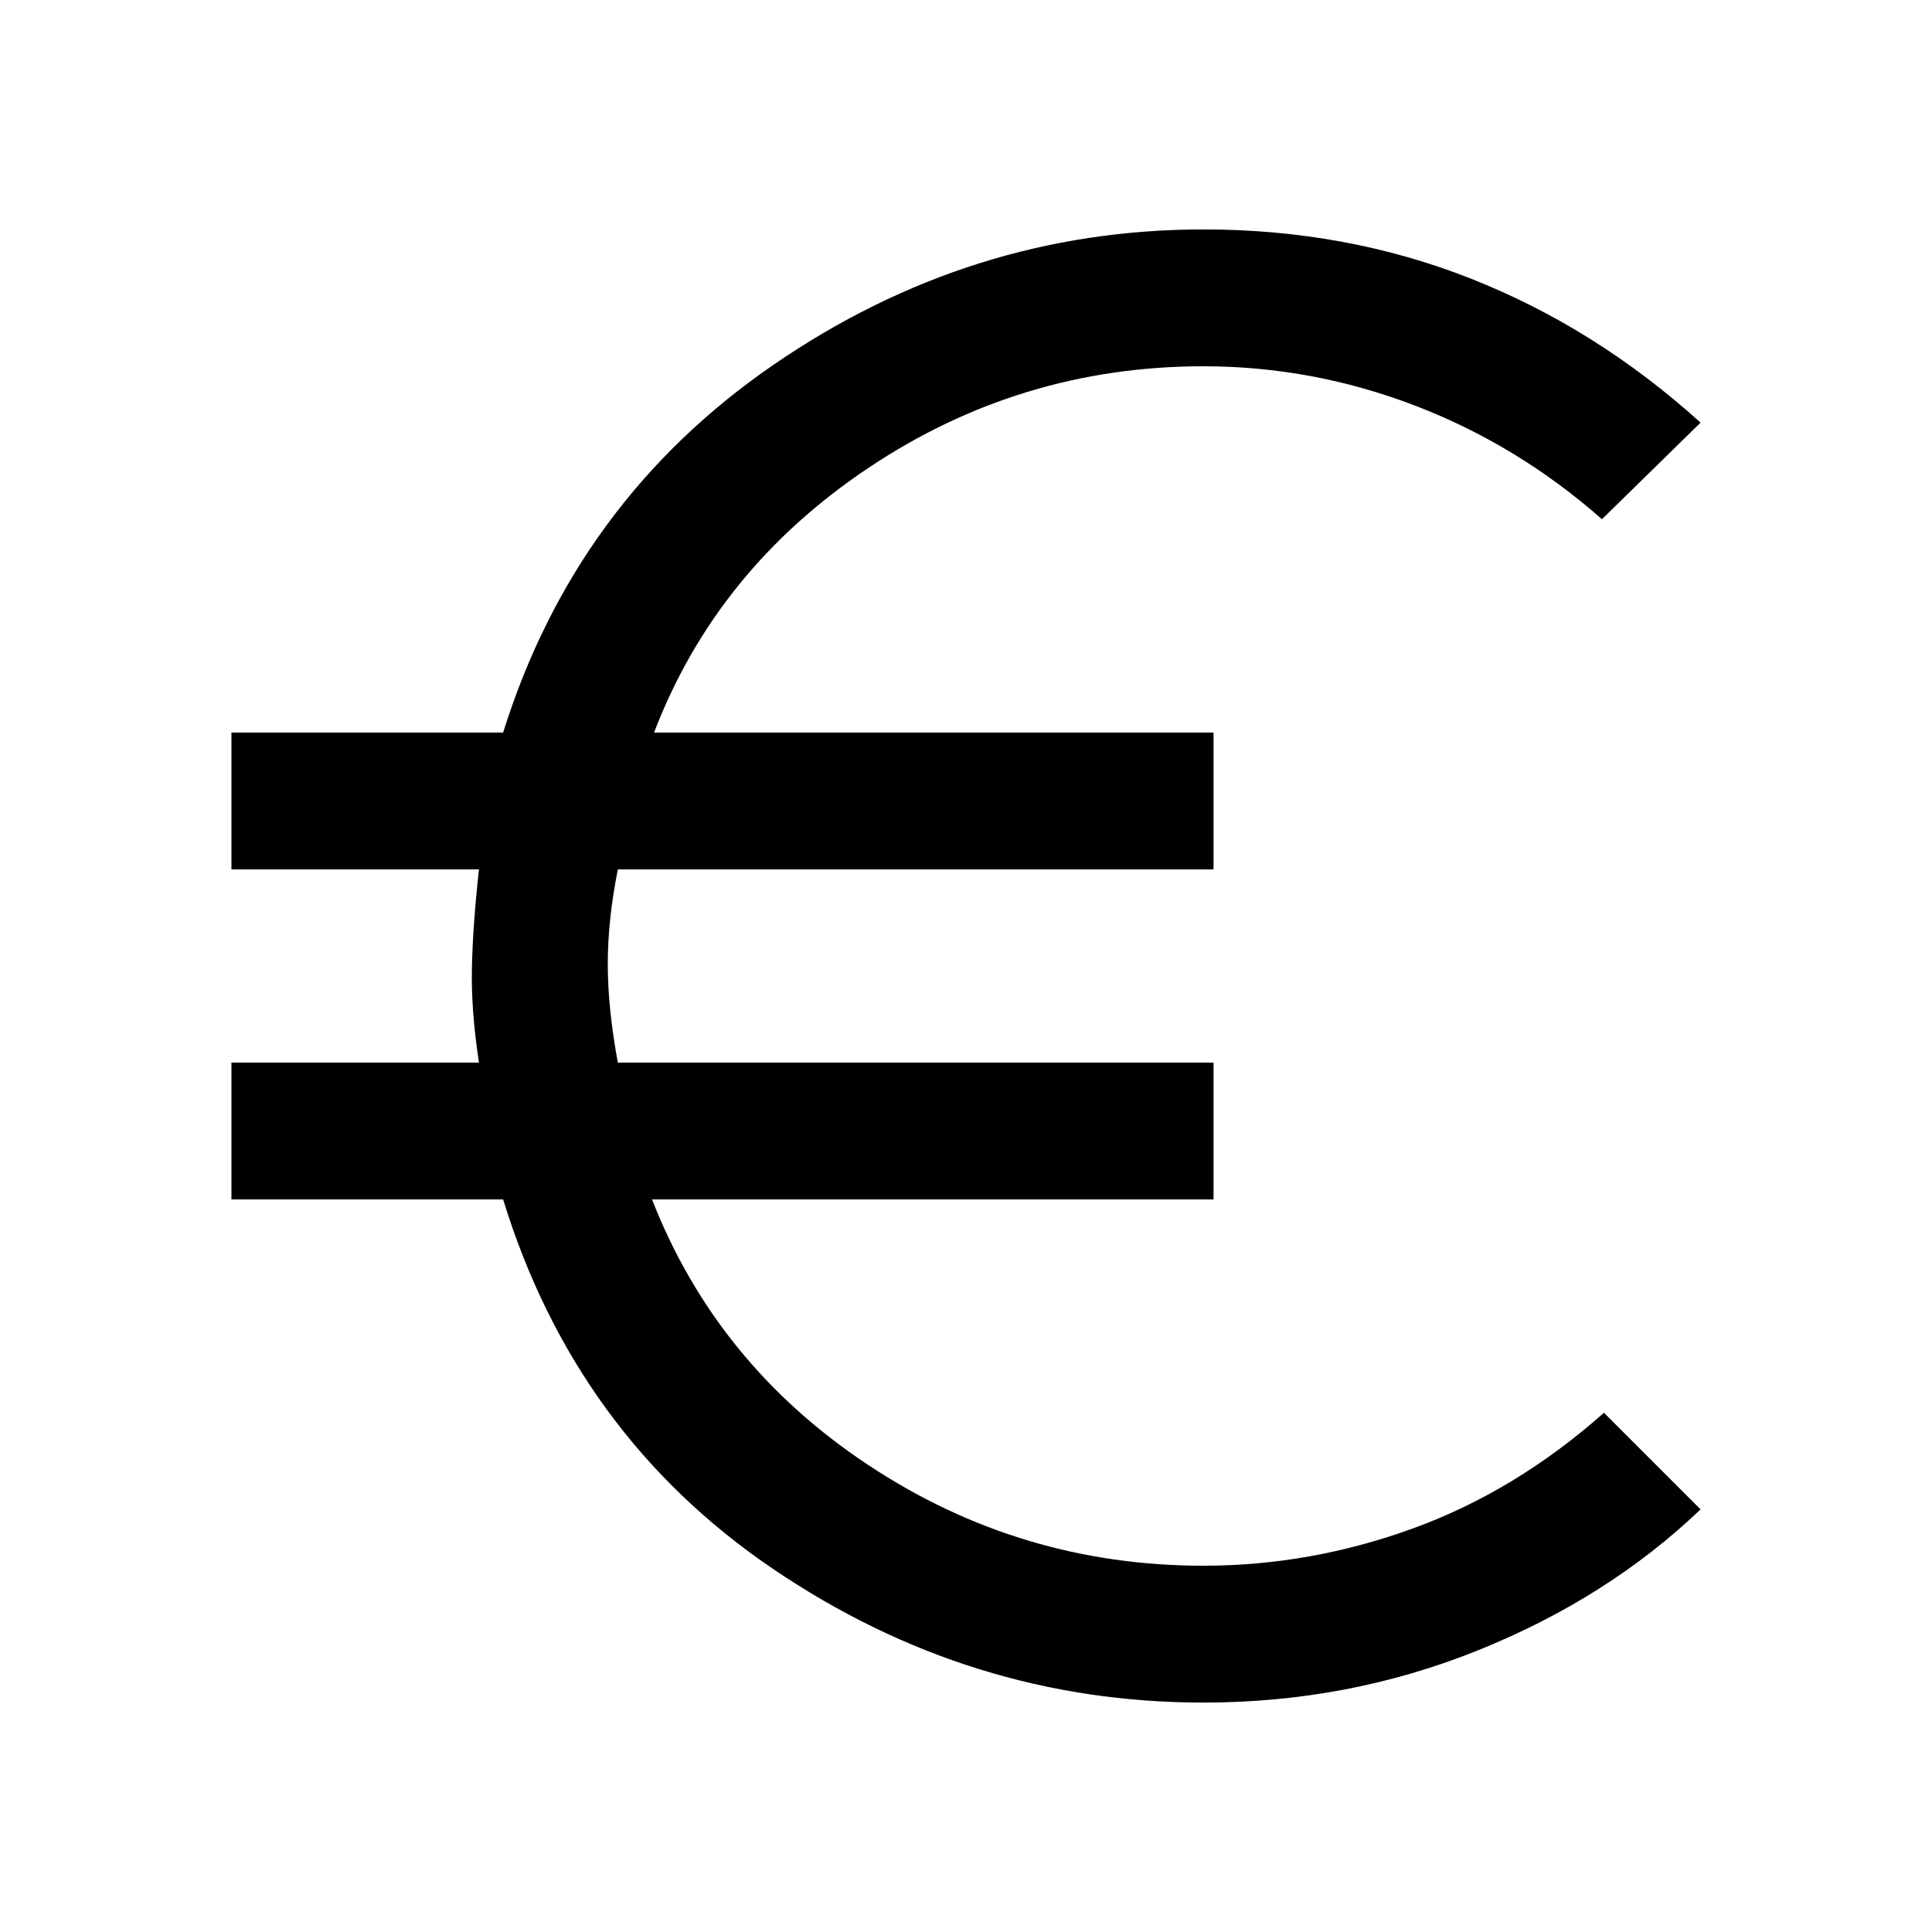 <svg xmlns="http://www.w3.org/2000/svg" width="48" height="48" viewBox="0 0 48 48"><path d="M29.9 42.3q-5.8 0-10.7-3.325-4.9-3.325-6.7-9.175H5.75v-3.4h6.15q-.2-1.3-.175-2.375.025-1.075.175-2.425H5.75v-3.4h6.75q1.8-5.75 6.7-9.125T29.9 5.7q3.55 0 6.65 1.225 3.1 1.225 5.7 3.575l-2.45 2.4q-2.1-1.85-4.65-2.825Q32.6 9.1 29.9 9.1q-4.55 0-8.325 2.525Q17.8 14.15 16.25 18.2h13.9v3.4h-14.8q-.25 1.25-.25 2.35t.25 2.45h14.8v3.4H16.2q1.6 4.1 5.375 6.6t8.325 2.5q2.65 0 5.2-.925 2.55-.925 4.75-2.875l2.4 2.4q-2.3 2.2-5.525 3.5-3.225 1.3-6.825 1.3Z"/></svg>